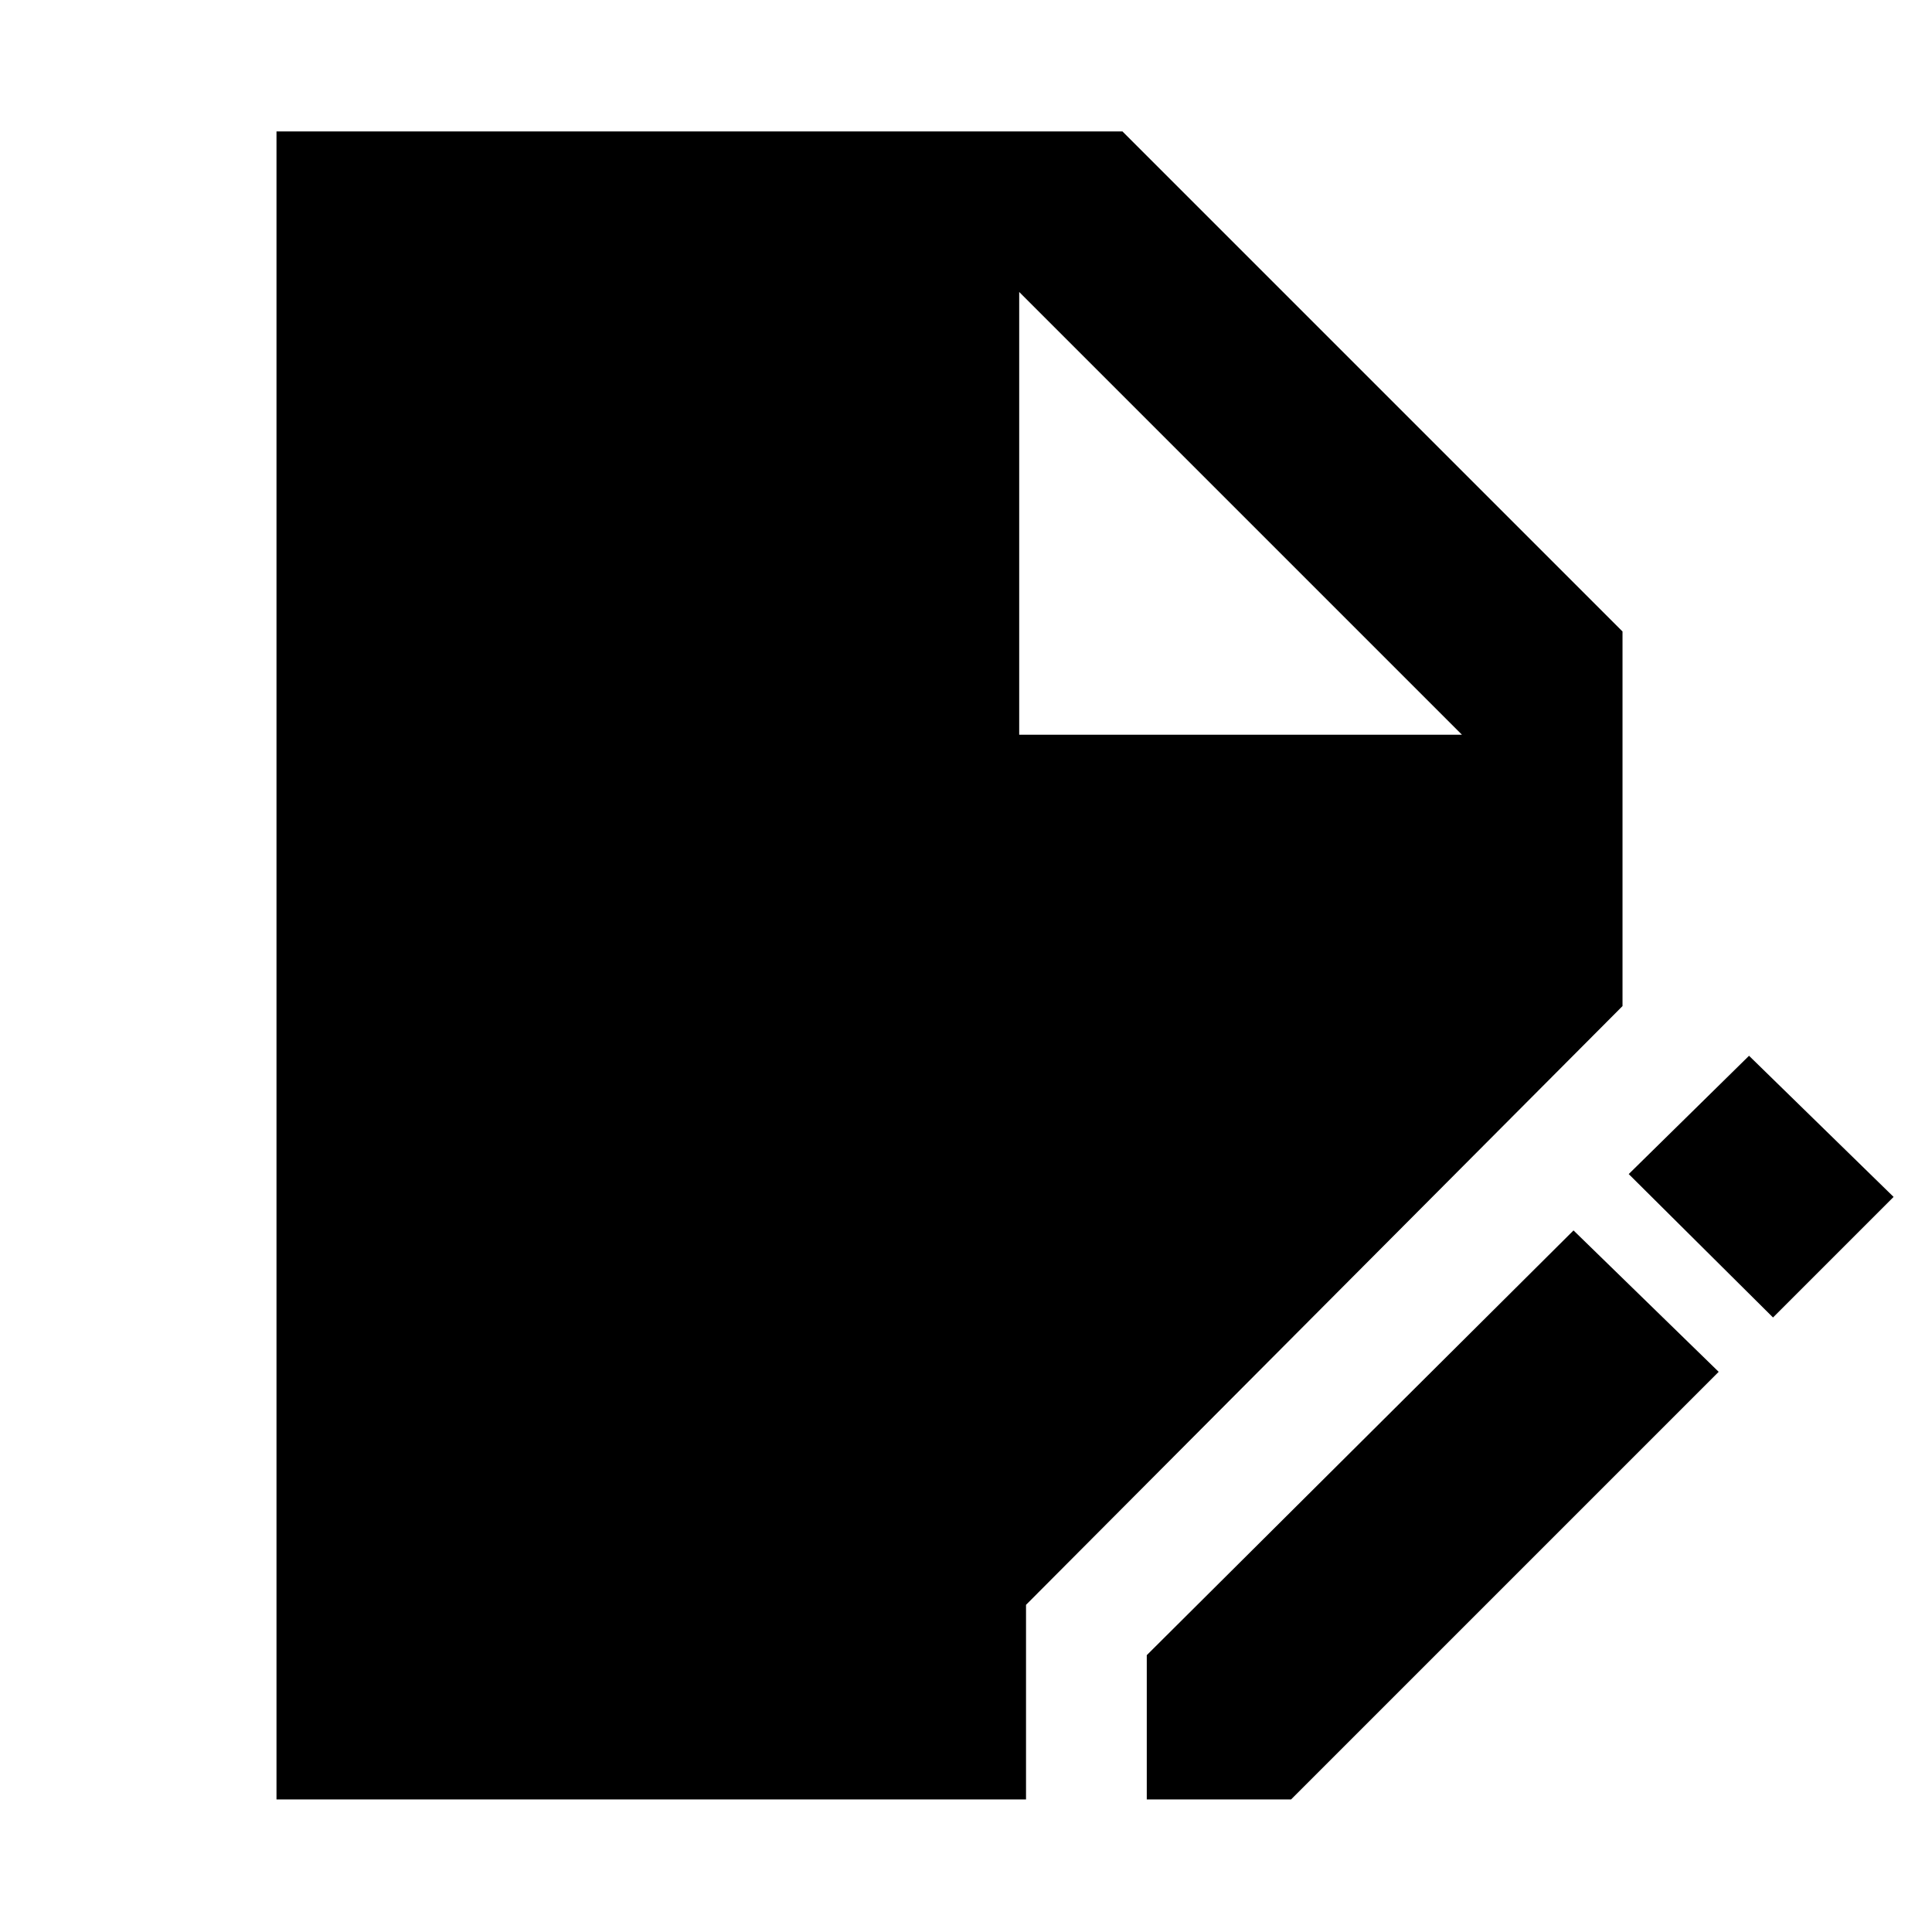 <svg xmlns="http://www.w3.org/2000/svg" width="48" height="48" viewBox="0 -960 960 960"><path d="M137.39-65.869v-828.827h420.349l248.479 248.478v186.13L509.826-162.565v96.696H137.39Zm432.436 0v-71.696L781.87-348.609l72.131 70.261-212.479 212.48h-71.696Zm311.175-239.479-71.697-71.261 59.783-58.783 71.827 70.131-59.913 59.913ZM506.434-594.913h220l-220-220v220Z"/></svg>